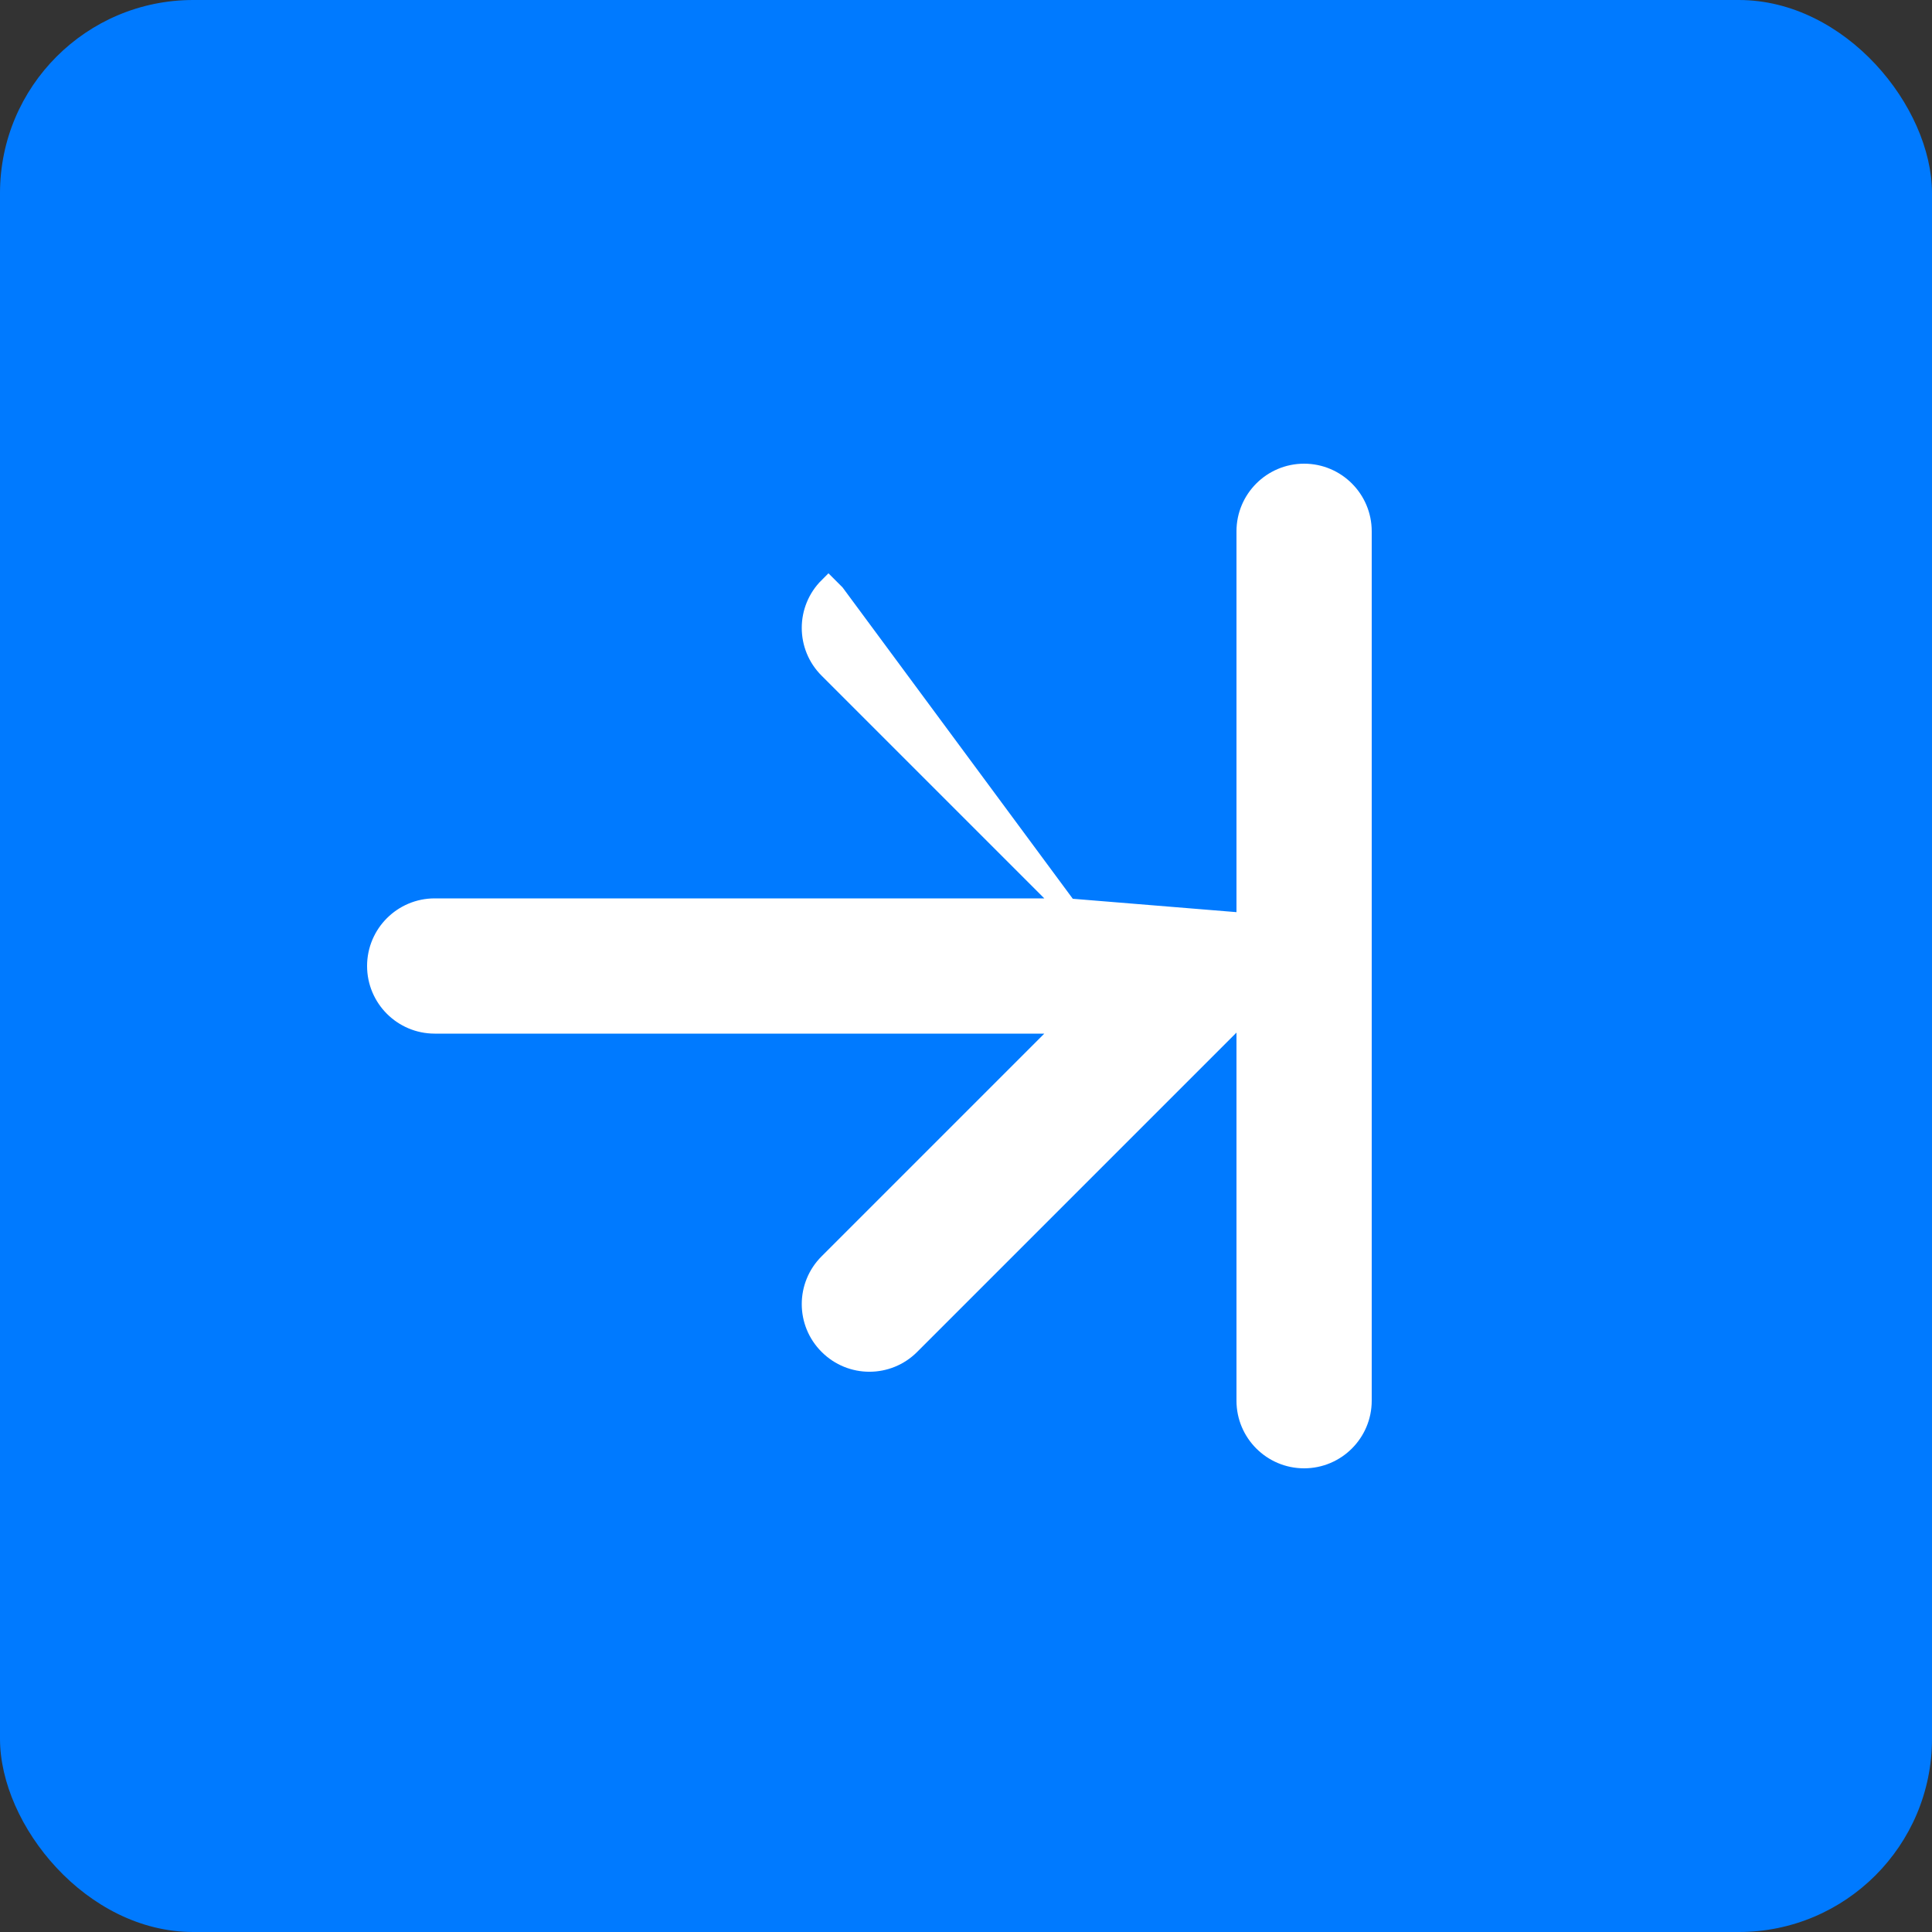 <svg width="20" height="20" viewBox="0 0 20 20" fill="none" xmlns="http://www.w3.org/2000/svg">
<rect x="0" y="0" width="20" height="20" fill="#333333" stroke="none"/>
<rect x="20" y="20" width="20" height="20" rx="2" transform="rotate(180 20 20)" fill="#007AFF"/>
<path d="M11.052 9.4L8.576 6.924C8.341 6.69 8.341 6.31 8.576 6.076C8.576 6.076 8.576 6.076 8.576 6.076L8.646 6.146L11.052 9.4ZM11.052 9.4L4.5 9.4C4.169 9.4 3.9 9.669 3.9 10C3.9 10.331 4.169 10.6 4.5 10.6L11.052 10.6L8.576 13.076L8.576 13.076C8.341 13.31 8.341 13.69 8.576 13.924L8.576 13.924C8.81 14.159 9.19 14.159 9.424 13.924L9.424 13.924L12.9 10.448L12.9 14.5C12.9 14.831 13.169 15.1 13.5 15.1C13.831 15.1 14.1 14.831 14.1 14.5L14.1 5.5C14.1 5.169 13.831 4.9 13.5 4.9C13.169 4.9 12.9 5.169 12.9 5.5L12.9 9.551L11.052 9.4Z" fill="white" stroke="white" stroke-width="0.2"/>
</svg>
